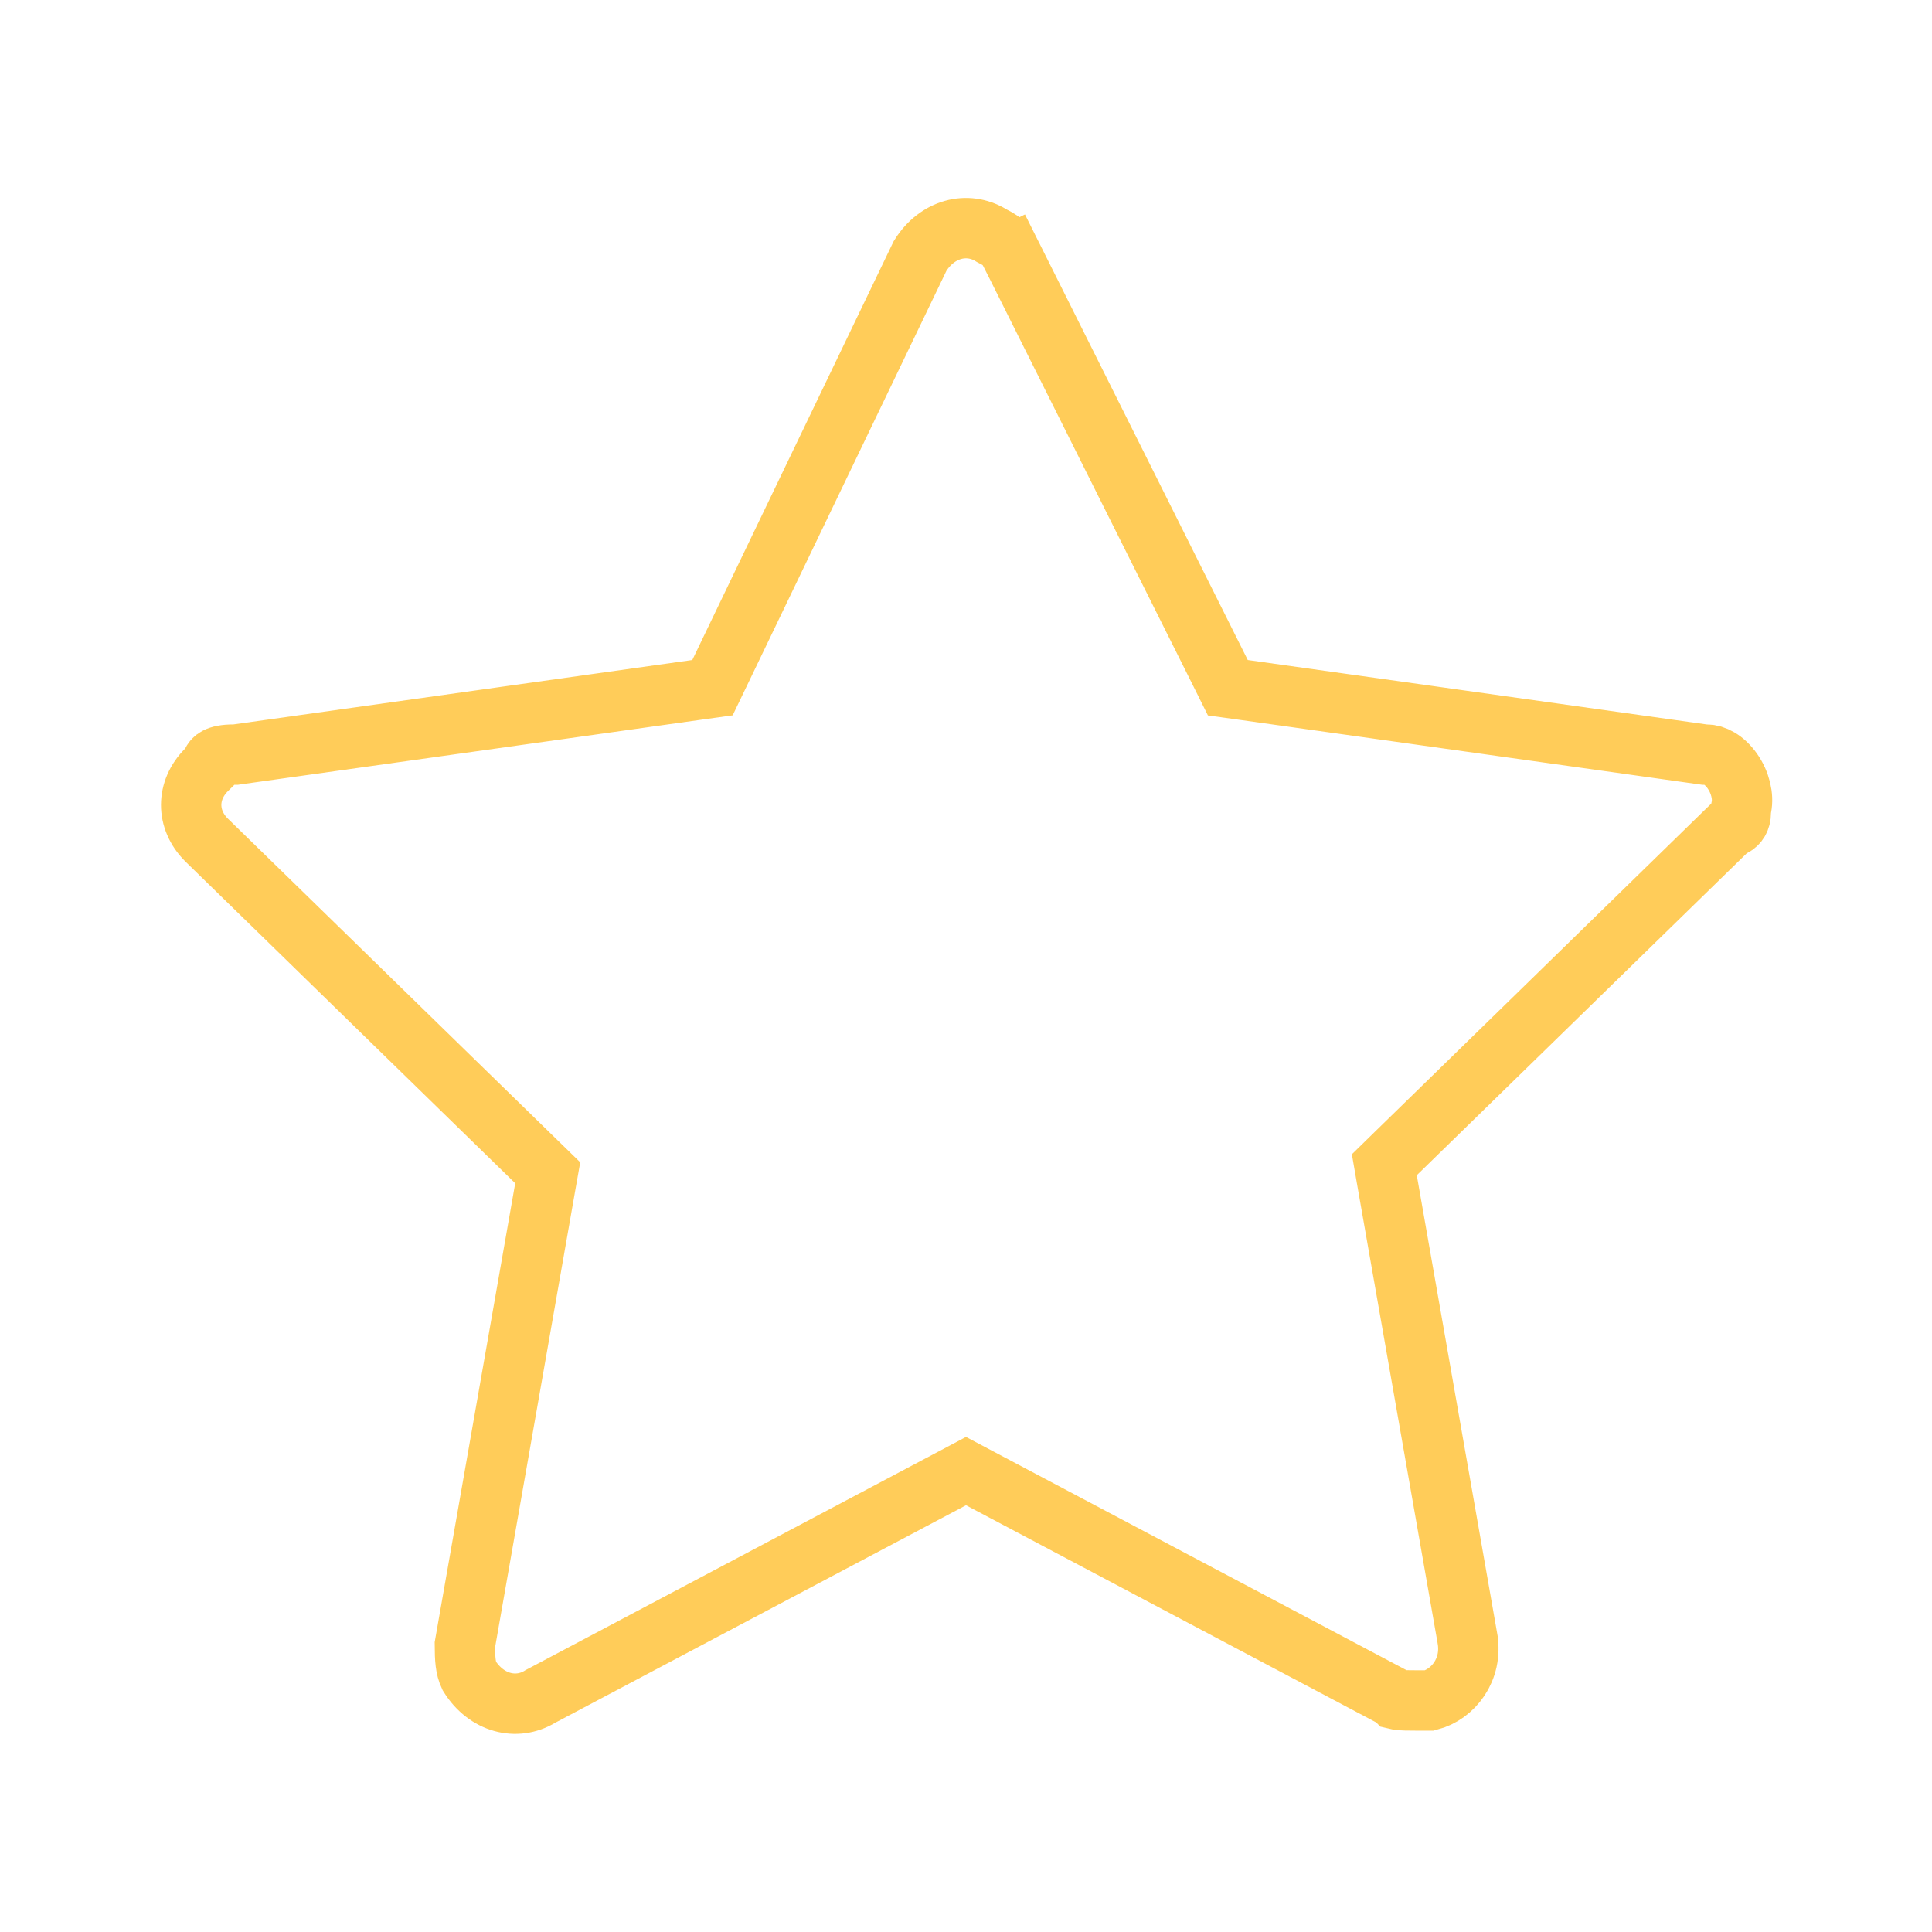 <svg width="32" height="32" viewBox="0 0 32 32" fill="none" xmlns="http://www.w3.org/2000/svg">
  <path d="M28.843 13.367L28.833 13.416V13.465C28.833 13.57 28.784 13.648 28.71 13.685L28.64 13.72L28.584 13.774L23.118 19.107L22.929 19.292L22.974 19.552L24.307 27.148C24.307 27.148 24.307 27.149 24.307 27.149C24.39 27.655 24.07 28.064 23.678 28.165H23.677H23.677H23.676H23.676H23.675H23.675H23.674H23.674H23.673H23.672H23.672H23.671H23.671H23.67H23.67H23.669H23.669H23.668H23.668H23.667H23.666H23.666H23.665H23.665H23.664H23.664H23.663H23.663H23.662H23.662H23.661H23.661H23.66H23.66H23.659H23.659H23.658H23.658H23.657H23.657H23.656H23.656H23.655H23.655H23.654H23.654H23.653H23.653H23.652H23.652H23.651H23.651H23.65H23.65H23.649H23.649H23.648H23.648H23.648H23.647H23.647H23.646H23.646H23.645H23.645H23.644H23.644H23.643H23.643H23.642H23.642H23.642H23.641H23.641H23.64H23.64H23.639H23.639H23.639H23.638H23.638H23.637H23.637H23.636H23.636H23.635H23.635H23.634H23.634H23.634H23.633H23.633H23.632H23.632H23.631H23.631H23.631H23.63H23.63H23.629H23.629H23.628H23.628H23.628H23.627H23.627H23.626H23.626H23.626H23.625H23.625H23.624H23.624H23.623H23.623H23.623H23.622H23.622H23.622H23.621H23.621H23.62H23.62H23.619H23.619H23.619H23.618H23.618H23.617H23.617H23.617H23.616H23.616H23.615H23.615H23.615H23.614H23.614H23.613H23.613H23.613H23.612H23.612H23.611H23.611H23.611H23.61H23.61H23.61H23.609H23.609H23.608H23.608H23.608H23.607H23.607H23.606H23.606H23.606H23.605H23.605H23.604H23.604H23.604H23.603H23.603H23.602H23.602H23.602H23.601H23.601H23.601H23.6H23.6H23.599H23.599H23.599H23.598H23.598H23.597H23.597H23.597H23.596H23.596H23.595H23.595H23.595H23.594H23.594H23.593H23.593H23.593H23.592H23.592H23.591H23.591H23.591H23.59H23.59H23.59H23.589H23.589H23.588H23.588H23.587H23.587H23.587H23.586H23.586H23.585H23.585H23.585H23.584H23.584H23.584H23.583H23.583H23.582H23.582H23.581H23.581H23.581H23.58H23.58H23.579H23.579H23.579H23.578H23.578H23.577H23.577H23.577H23.576H23.576H23.575H23.575H23.575H23.574H23.574H23.573H23.573H23.573H23.572H23.572H23.571H23.571H23.57H23.57H23.57H23.569H23.569H23.568H23.568H23.567H23.567H23.567H23.566H23.566H23.565H23.565H23.564H23.564H23.564H23.563H23.563H23.562H23.562H23.561H23.561H23.56H23.56H23.559H23.559H23.559H23.558H23.558H23.557H23.557H23.556H23.556H23.555H23.555H23.555H23.554H23.553H23.553H23.553H23.552H23.552H23.551H23.551H23.55H23.55H23.549H23.549H23.548H23.548H23.547H23.547H23.546H23.546H23.545H23.545H23.544H23.544H23.544H23.543H23.543H23.542H23.541H23.541H23.54H23.54H23.539H23.539H23.538H23.538H23.537H23.537H23.536H23.536H23.535H23.535H23.534H23.534H23.533H23.533H23.532H23.532H23.531H23.53H23.53H23.529H23.529H23.528H23.528H23.527H23.527H23.526H23.526H23.525H23.524H23.524H23.523H23.523H23.522H23.522H23.521H23.52H23.52H23.519H23.519H23.518H23.518H23.517H23.516H23.516H23.515H23.515H23.514H23.513H23.513H23.512H23.512H23.511H23.51H23.51H23.509H23.509H23.508H23.507H23.507H23.506H23.505H23.505H23.504H23.503H23.503H23.502H23.502H23.501H23.5H23.5H23.499H23.498H23.498H23.497H23.496H23.496H23.495H23.494H23.494H23.493H23.492H23.492H23.491H23.49H23.49H23.489H23.488H23.488H23.487H23.486H23.485H23.485H23.484H23.483H23.483H23.482H23.481H23.48H23.48H23.479H23.478H23.477H23.477H23.476H23.475H23.474H23.474H23.473H23.472H23.471H23.471H23.47H23.469H23.468H23.468H23.467C23.324 28.165 23.229 28.164 23.154 28.154C23.142 28.152 23.131 28.15 23.123 28.148L23.101 28.125L23.034 28.09L16.234 24.49L16 24.366L15.766 24.49L8.966 28.09L8.954 28.096L8.943 28.103C8.555 28.336 8.056 28.213 7.773 27.759C7.71 27.625 7.701 27.484 7.7 27.242L9.026 19.685L9.072 19.425L8.883 19.241L3.418 13.91C3.082 13.572 3.083 13.09 3.42 12.752L3.478 12.695L3.514 12.622C3.533 12.583 3.581 12.499 3.867 12.499H3.902L3.936 12.494L11.536 11.427L11.801 11.39L11.917 11.149L15.24 4.238C15.523 3.784 16.021 3.661 16.41 3.894L16.426 3.904L16.443 3.913C16.546 3.964 16.596 4.002 16.63 4.035C16.663 4.069 16.701 4.119 16.753 4.222L17.2 3.999L16.753 4.222L20.22 11.156L20.337 11.391L20.597 11.427L28.197 12.494L28.232 12.499H28.267C28.392 12.499 28.556 12.578 28.692 12.77C28.827 12.962 28.878 13.191 28.843 13.367Z" stroke="#FFCC59"/>
</svg>
